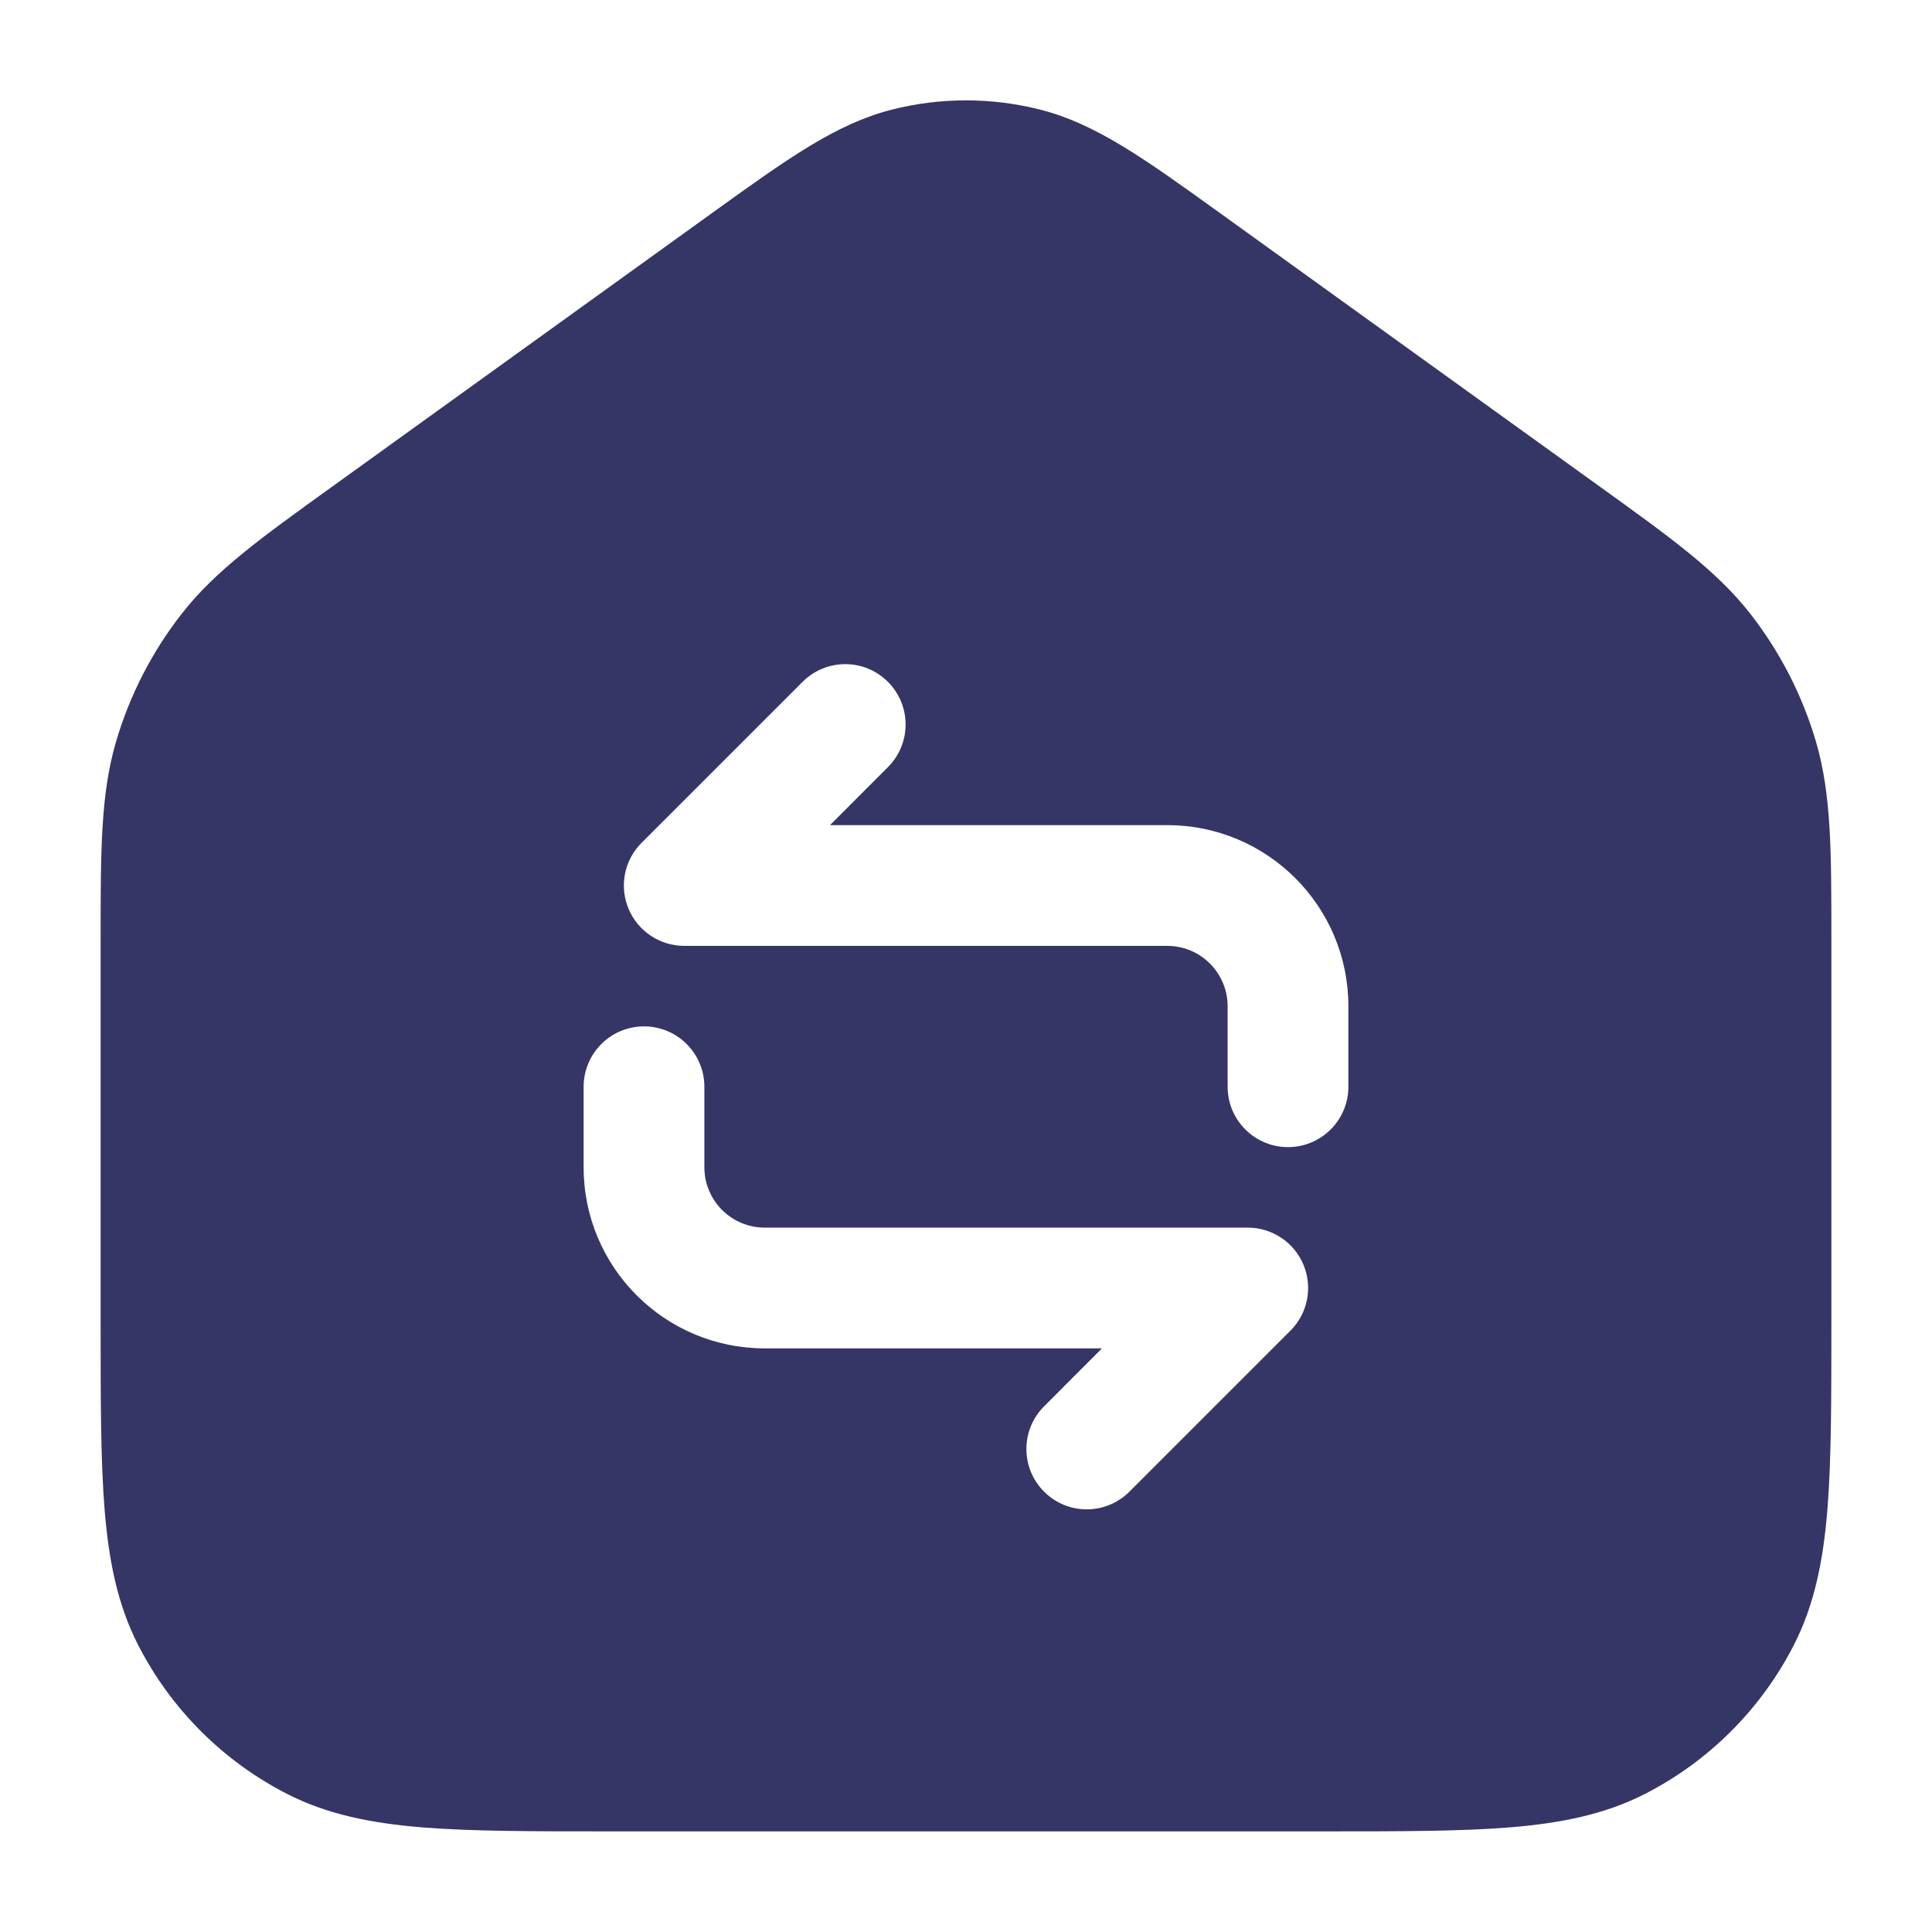 <svg width="24" height="24" viewBox="0 0 24 24" fill="none" xmlns="http://www.w3.org/2000/svg">
<path fill-rule="evenodd" clip-rule="evenodd" d="M11.074 1.363C11.681 1.208 12.319 1.208 12.926 1.363C13.617 1.539 14.231 1.982 15.122 2.623L19.872 6.044C20.756 6.68 21.326 7.09 21.744 7.626C22.114 8.1 22.391 8.641 22.56 9.218C22.75 9.871 22.75 10.573 22.75 11.662L22.75 16.433C22.75 17.385 22.75 18.146 22.7 18.76C22.648 19.39 22.54 19.932 22.287 20.429C21.879 21.229 21.229 21.879 20.43 22.287C19.932 22.54 19.39 22.648 18.76 22.7C18.146 22.75 17.385 22.75 16.433 22.75H7.567C6.615 22.75 5.854 22.75 5.24 22.7C4.61 22.648 4.068 22.54 3.571 22.287C2.771 21.879 2.121 21.229 1.713 20.429C1.46 19.932 1.352 19.39 1.3 18.76C1.25 18.146 1.25 17.385 1.25 16.433L1.25 11.662C1.25 10.573 1.25 9.871 1.44 9.218C1.609 8.641 1.886 8.1 2.256 7.626C2.674 7.09 3.244 6.68 4.128 6.044L8.878 2.623C9.769 1.982 10.383 1.539 11.074 1.363ZM16.75 13.5C16.75 13.914 16.414 14.25 16 14.25C15.586 14.25 15.25 13.914 15.25 13.5V12.5C15.25 12.086 14.914 11.75 14.5 11.75H8.5C8.197 11.75 7.923 11.567 7.807 11.287C7.691 11.007 7.755 10.684 7.97 10.47L9.97 8.47C10.263 8.177 10.737 8.177 11.03 8.47C11.323 8.763 11.323 9.237 11.03 9.53L10.311 10.25H14.5C15.743 10.25 16.75 11.257 16.75 12.5V13.5ZM7.25 13.5C7.25 13.086 7.586 12.75 8 12.75C8.414 12.75 8.75 13.086 8.75 13.5V14.5C8.75 14.914 9.086 15.25 9.5 15.25H15.5C15.803 15.25 16.077 15.433 16.193 15.713C16.309 15.993 16.245 16.316 16.03 16.53L14.03 18.53C13.737 18.823 13.262 18.823 12.97 18.53C12.677 18.237 12.677 17.763 12.97 17.47L13.689 16.75H9.5C8.257 16.75 7.25 15.743 7.25 14.5V13.5Z" fill="#353566"/>
</svg>
